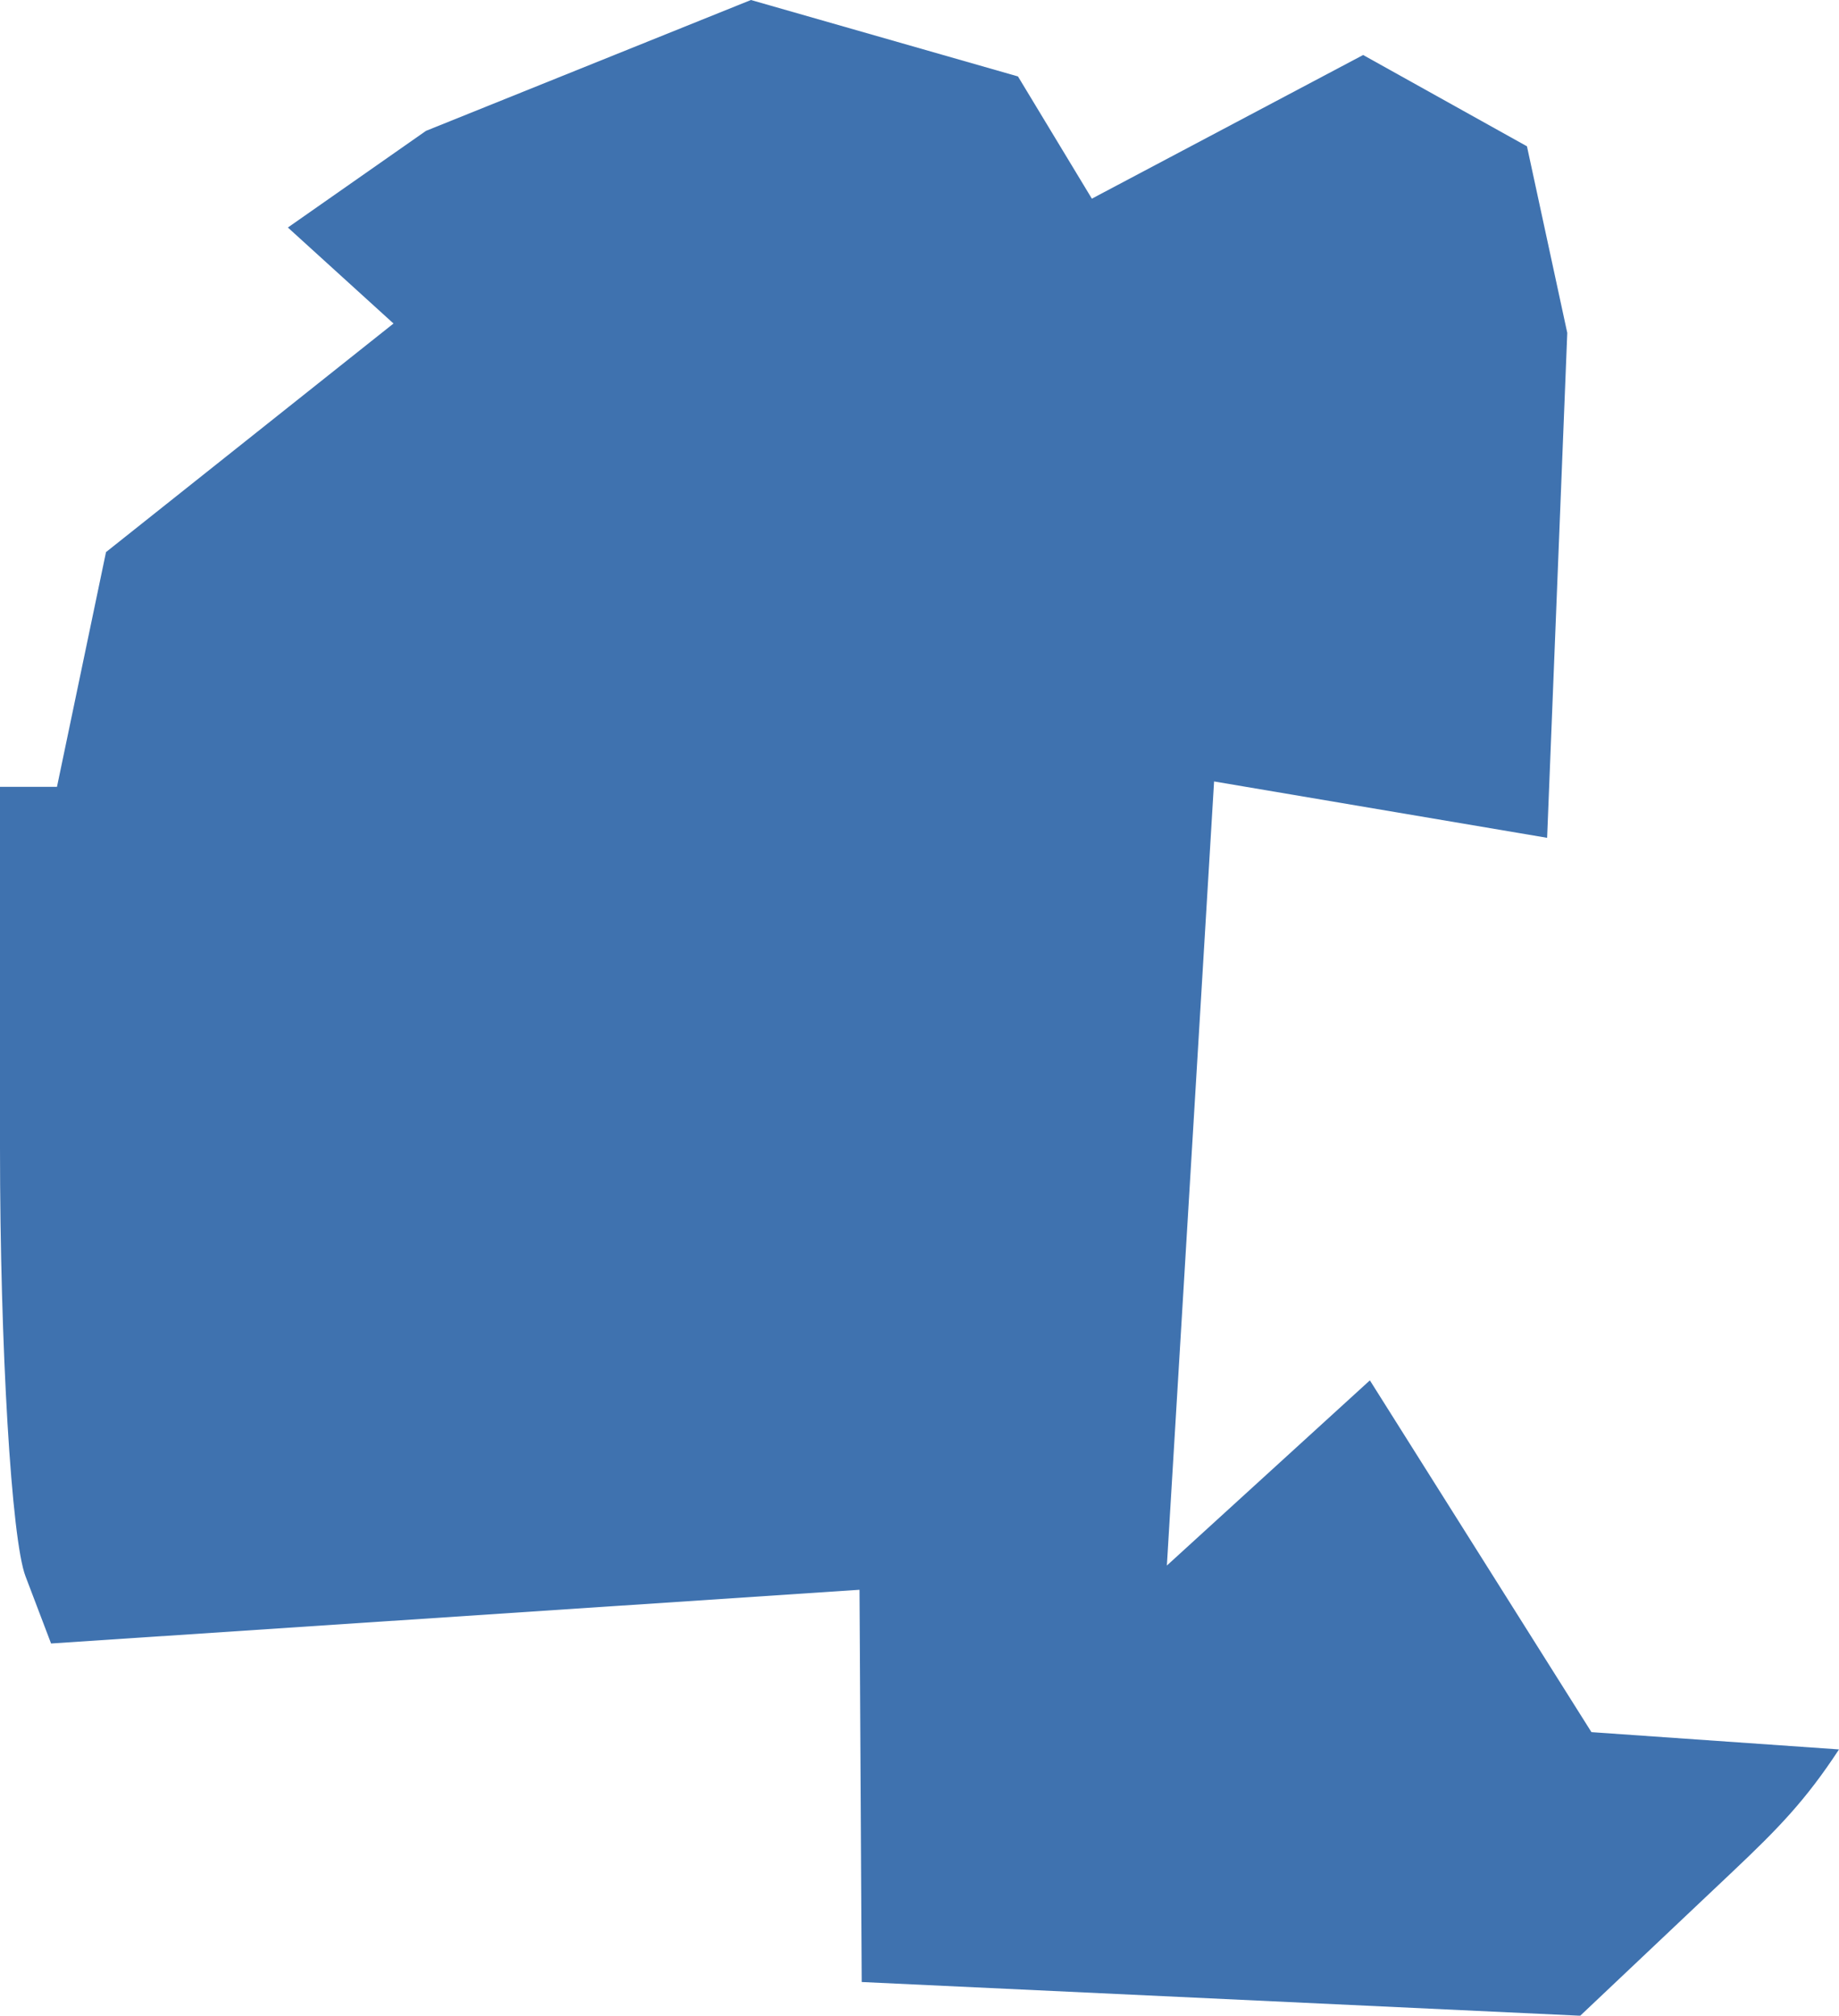 <?xml version="1.0" encoding="UTF-8" standalone="no"?>
<svg
   xmlns:dc="http://purl.org/dc/elements/1.1/"
   xmlns:cc="http://creativecommons.org/ns#"
   xmlns:rdf="http://www.w3.org/1999/02/22-rdf-syntax-ns#"
   xmlns:svg="http://www.w3.org/2000/svg"
   xmlns="http://www.w3.org/2000/svg"
   xmlns:sodipodi="http://sodipodi.sourceforge.net/DTD/sodipodi-0.dtd"
   xmlns:inkscape="http://www.inkscape.org/namespaces/inkscape"
   version="1.0"
   width="24.269"
   height="26.604"
   id="svg2"
   sodipodi:docname="MN_3.svg"
   inkscape:version="0.92.2 5c3e80d, 2017-08-06">
  <defs
     id="defs22" />
  <sodipodi:namedview
     pagecolor="#ffffff"
     bordercolor="#666666"
     borderopacity="1"
     objecttolerance="10"
     gridtolerance="10"
     guidetolerance="10"
     inkscape:pageopacity="0"
     inkscape:pageshadow="2"
     inkscape:window-width="640"
     inkscape:window-height="480"
     id="namedview20"
     showgrid="false"
     inkscape:zoom="0.12542268"
     inkscape:cx="-139.27645"
     inkscape:cy="-408.16094"
     inkscape:window-x="0"
     inkscape:window-y="0"
     inkscape:window-maximized="0"
     inkscape:current-layer="svg2" />
  <path
     d="M 9.91,0 5.622,1.727 3.799,3.003 5.193,4.27 1.399,7.287 0.752,10.385 H 0 v 4.767 c 0,2.626 0.151,5.17 0.337,5.654 l 0.337,0.886 10.669,-0.709 0.029,5.177 9.482,0.445 2.009,-1.9 c 0.606,-0.573 0.966,-0.943 1.406,-1.615 l -3.267,-0.228 -2.924,-4.643 -2.679,2.444 0.623,-10.349 4.395,0.744 0.266,-6.664 -0.532,-2.463 -2.162,-1.205 -3.58,1.896 -0.975,-1.613 z"
     style="fill:#3F72AF;fill-opacity:1"
     id="MN_3"
     inkscape:connector-curvature="0" />
</svg>
